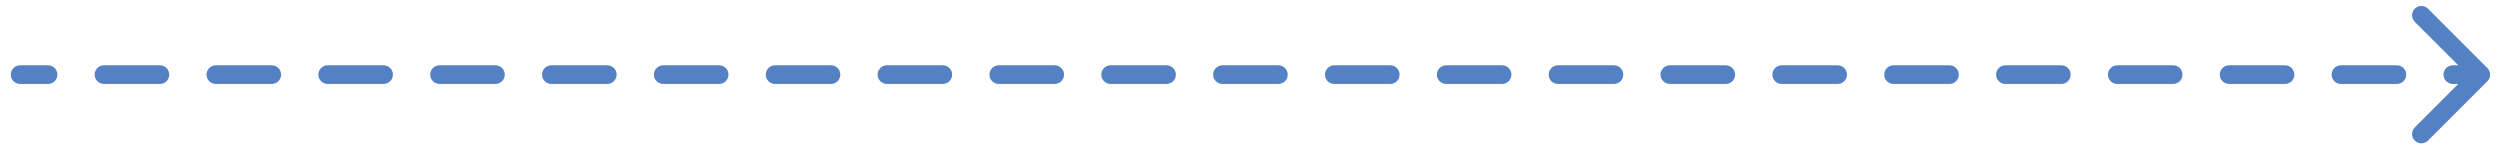 <svg width="134" height="8" viewBox="0 0 134 8" fill="none" xmlns="http://www.w3.org/2000/svg">
<path id="Line 57" d="M1.077 3.5C0.801 3.5 0.577 3.724 0.577 4C0.577 4.276 0.801 4.5 1.077 4.5V3.5ZM133.322 4.354C133.518 4.158 133.518 3.842 133.322 3.646L130.14 0.464C129.945 0.269 129.629 0.269 129.433 0.464C129.238 0.66 129.238 0.976 129.433 1.172L132.262 4L129.433 6.828C129.238 7.024 129.238 7.34 129.433 7.536C129.629 7.731 129.945 7.731 130.14 7.536L133.322 4.354ZM2.576 4.5C2.852 4.5 3.076 4.276 3.076 4C3.076 3.724 2.852 3.5 2.576 3.5V4.5ZM5.573 3.5C5.297 3.5 5.073 3.724 5.073 4C5.073 4.276 5.297 4.5 5.573 4.5V3.5ZM8.571 4.5C8.847 4.5 9.071 4.276 9.071 4C9.071 3.724 8.847 3.5 8.571 3.5V4.5ZM11.569 3.5C11.292 3.5 11.069 3.724 11.069 4C11.069 4.276 11.292 4.5 11.569 4.5V3.5ZM14.566 4.5C14.842 4.5 15.066 4.276 15.066 4C15.066 3.724 14.842 3.5 14.566 3.5V4.5ZM17.564 3.5C17.288 3.5 17.064 3.724 17.064 4C17.064 4.276 17.288 4.5 17.564 4.5V3.5ZM20.561 4.5C20.837 4.5 21.061 4.276 21.061 4C21.061 3.724 20.837 3.5 20.561 3.5V4.5ZM23.559 3.5C23.282 3.5 23.059 3.724 23.059 4C23.059 4.276 23.282 4.5 23.559 4.5V3.5ZM26.556 4.5C26.832 4.5 27.056 4.276 27.056 4C27.056 3.724 26.832 3.5 26.556 3.5V4.5ZM29.554 3.5C29.278 3.5 29.054 3.724 29.054 4C29.054 4.276 29.278 4.5 29.554 4.5V3.5ZM32.551 4.5C32.827 4.5 33.051 4.276 33.051 4C33.051 3.724 32.827 3.5 32.551 3.5V4.5ZM35.549 3.5C35.273 3.5 35.049 3.724 35.049 4C35.049 4.276 35.273 4.5 35.549 4.5V3.5ZM38.546 4.5C38.822 4.5 39.046 4.276 39.046 4C39.046 3.724 38.822 3.5 38.546 3.5V4.5ZM41.544 3.5C41.268 3.5 41.044 3.724 41.044 4C41.044 4.276 41.268 4.5 41.544 4.5V3.5ZM44.541 4.5C44.818 4.5 45.041 4.276 45.041 4C45.041 3.724 44.818 3.5 44.541 3.5V4.5ZM47.539 3.5C47.263 3.5 47.039 3.724 47.039 4C47.039 4.276 47.263 4.5 47.539 4.5V3.5ZM50.536 4.5C50.813 4.5 51.036 4.276 51.036 4C51.036 3.724 50.813 3.5 50.536 3.5V4.5ZM53.534 3.5C53.258 3.5 53.034 3.724 53.034 4C53.034 4.276 53.258 4.5 53.534 4.5V3.5ZM56.532 4.5C56.808 4.5 57.032 4.276 57.032 4C57.032 3.724 56.808 3.5 56.532 3.5V4.5ZM59.529 3.5C59.253 3.5 59.029 3.724 59.029 4C59.029 4.276 59.253 4.5 59.529 4.5V3.5ZM62.527 4.5C62.803 4.5 63.027 4.276 63.027 4C63.027 3.724 62.803 3.5 62.527 3.5V4.5ZM65.524 3.5C65.248 3.5 65.024 3.724 65.024 4C65.024 4.276 65.248 4.5 65.524 4.5V3.5ZM68.522 4.5C68.798 4.5 69.022 4.276 69.022 4C69.022 3.724 68.798 3.5 68.522 3.5V4.5ZM71.519 3.5C71.243 3.5 71.019 3.724 71.019 4C71.019 4.276 71.243 4.5 71.519 4.5V3.5ZM74.517 4.5C74.793 4.5 75.017 4.276 75.017 4C75.017 3.724 74.793 3.5 74.517 3.5V4.5ZM77.514 3.5C77.238 3.5 77.014 3.724 77.014 4C77.014 4.276 77.238 4.5 77.514 4.5V3.5ZM80.512 4.5C80.788 4.5 81.012 4.276 81.012 4C81.012 3.724 80.788 3.5 80.512 3.5V4.5ZM83.509 3.5C83.233 3.5 83.009 3.724 83.009 4C83.009 4.276 83.233 4.5 83.509 4.5V3.5ZM86.507 4.5C86.783 4.5 87.007 4.276 87.007 4C87.007 3.724 86.783 3.5 86.507 3.5V4.5ZM89.504 3.5C89.228 3.5 89.004 3.724 89.004 4C89.004 4.276 89.228 4.5 89.504 4.5V3.5ZM92.502 4.5C92.778 4.5 93.002 4.276 93.002 4C93.002 3.724 92.778 3.5 92.502 3.5V4.5ZM95.5 3.5C95.223 3.5 95 3.724 95 4C95 4.276 95.223 4.5 95.5 4.5V3.5ZM98.497 4.5C98.773 4.5 98.997 4.276 98.997 4C98.997 3.724 98.773 3.5 98.497 3.5V4.5ZM101.495 3.5C101.219 3.5 100.995 3.724 100.995 4C100.995 4.276 101.219 4.5 101.495 4.5V3.5ZM104.492 4.5C104.768 4.5 104.992 4.276 104.992 4C104.992 3.724 104.768 3.5 104.492 3.5V4.5ZM107.49 3.5C107.214 3.5 106.99 3.724 106.99 4C106.99 4.276 107.214 4.5 107.49 4.5V3.5ZM110.487 4.5C110.763 4.5 110.987 4.276 110.987 4C110.987 3.724 110.763 3.5 110.487 3.5V4.5ZM113.485 3.5C113.209 3.5 112.985 3.724 112.985 4C112.985 4.276 113.209 4.5 113.485 4.5V3.5ZM116.482 4.5C116.758 4.5 116.982 4.276 116.982 4C116.982 3.724 116.758 3.5 116.482 3.5V4.5ZM119.48 3.5C119.204 3.5 118.98 3.724 118.98 4C118.98 4.276 119.204 4.5 119.48 4.5V3.5ZM122.477 4.5C122.754 4.5 122.977 4.276 122.977 4C122.977 3.724 122.754 3.5 122.477 3.5V4.5ZM125.475 3.5C125.199 3.5 124.975 3.724 124.975 4C124.975 4.276 125.199 4.5 125.475 4.5V3.5ZM128.472 4.5C128.749 4.5 128.972 4.276 128.972 4C128.972 3.724 128.749 3.5 128.472 3.5V4.5ZM131.47 3.5C131.194 3.5 130.97 3.724 130.97 4C130.97 4.276 131.194 4.5 131.47 4.5V3.5ZM1.077 4.5H2.576V3.5H1.077V4.5ZM5.573 4.5H8.571V3.5H5.573V4.5ZM11.569 4.5H14.566V3.5H11.569V4.5ZM17.564 4.5H20.561V3.5H17.564V4.5ZM23.559 4.5H26.556V3.5H23.559V4.5ZM29.554 4.5H32.551V3.5H29.554V4.5ZM35.549 4.5H38.546V3.5H35.549V4.5ZM41.544 4.5H44.541V3.5H41.544V4.5ZM47.539 4.5H50.536V3.5H47.539V4.5ZM53.534 4.5H56.532V3.5H53.534V4.5ZM59.529 4.5H62.527V3.5H59.529V4.5ZM65.524 4.5H68.522V3.5H65.524V4.5ZM71.519 4.5H74.517V3.5H71.519V4.5ZM77.514 4.5H80.512V3.5H77.514V4.5ZM83.509 4.5H86.507V3.5H83.509V4.5ZM89.504 4.5H92.502V3.5H89.504V4.5ZM95.5 4.5H98.497V3.5H95.5V4.5ZM101.495 4.5H104.492V3.5H101.495V4.5ZM107.49 4.5H110.487V3.5H107.49V4.5ZM113.485 4.5H116.482V3.5H113.485V4.5ZM119.48 4.5H122.477V3.5H119.48V4.5ZM125.475 4.5H128.472V3.5H125.475V4.5ZM131.47 4.5H132.969V3.5H131.47V4.5Z" fill="#5481C4"/>
</svg>
